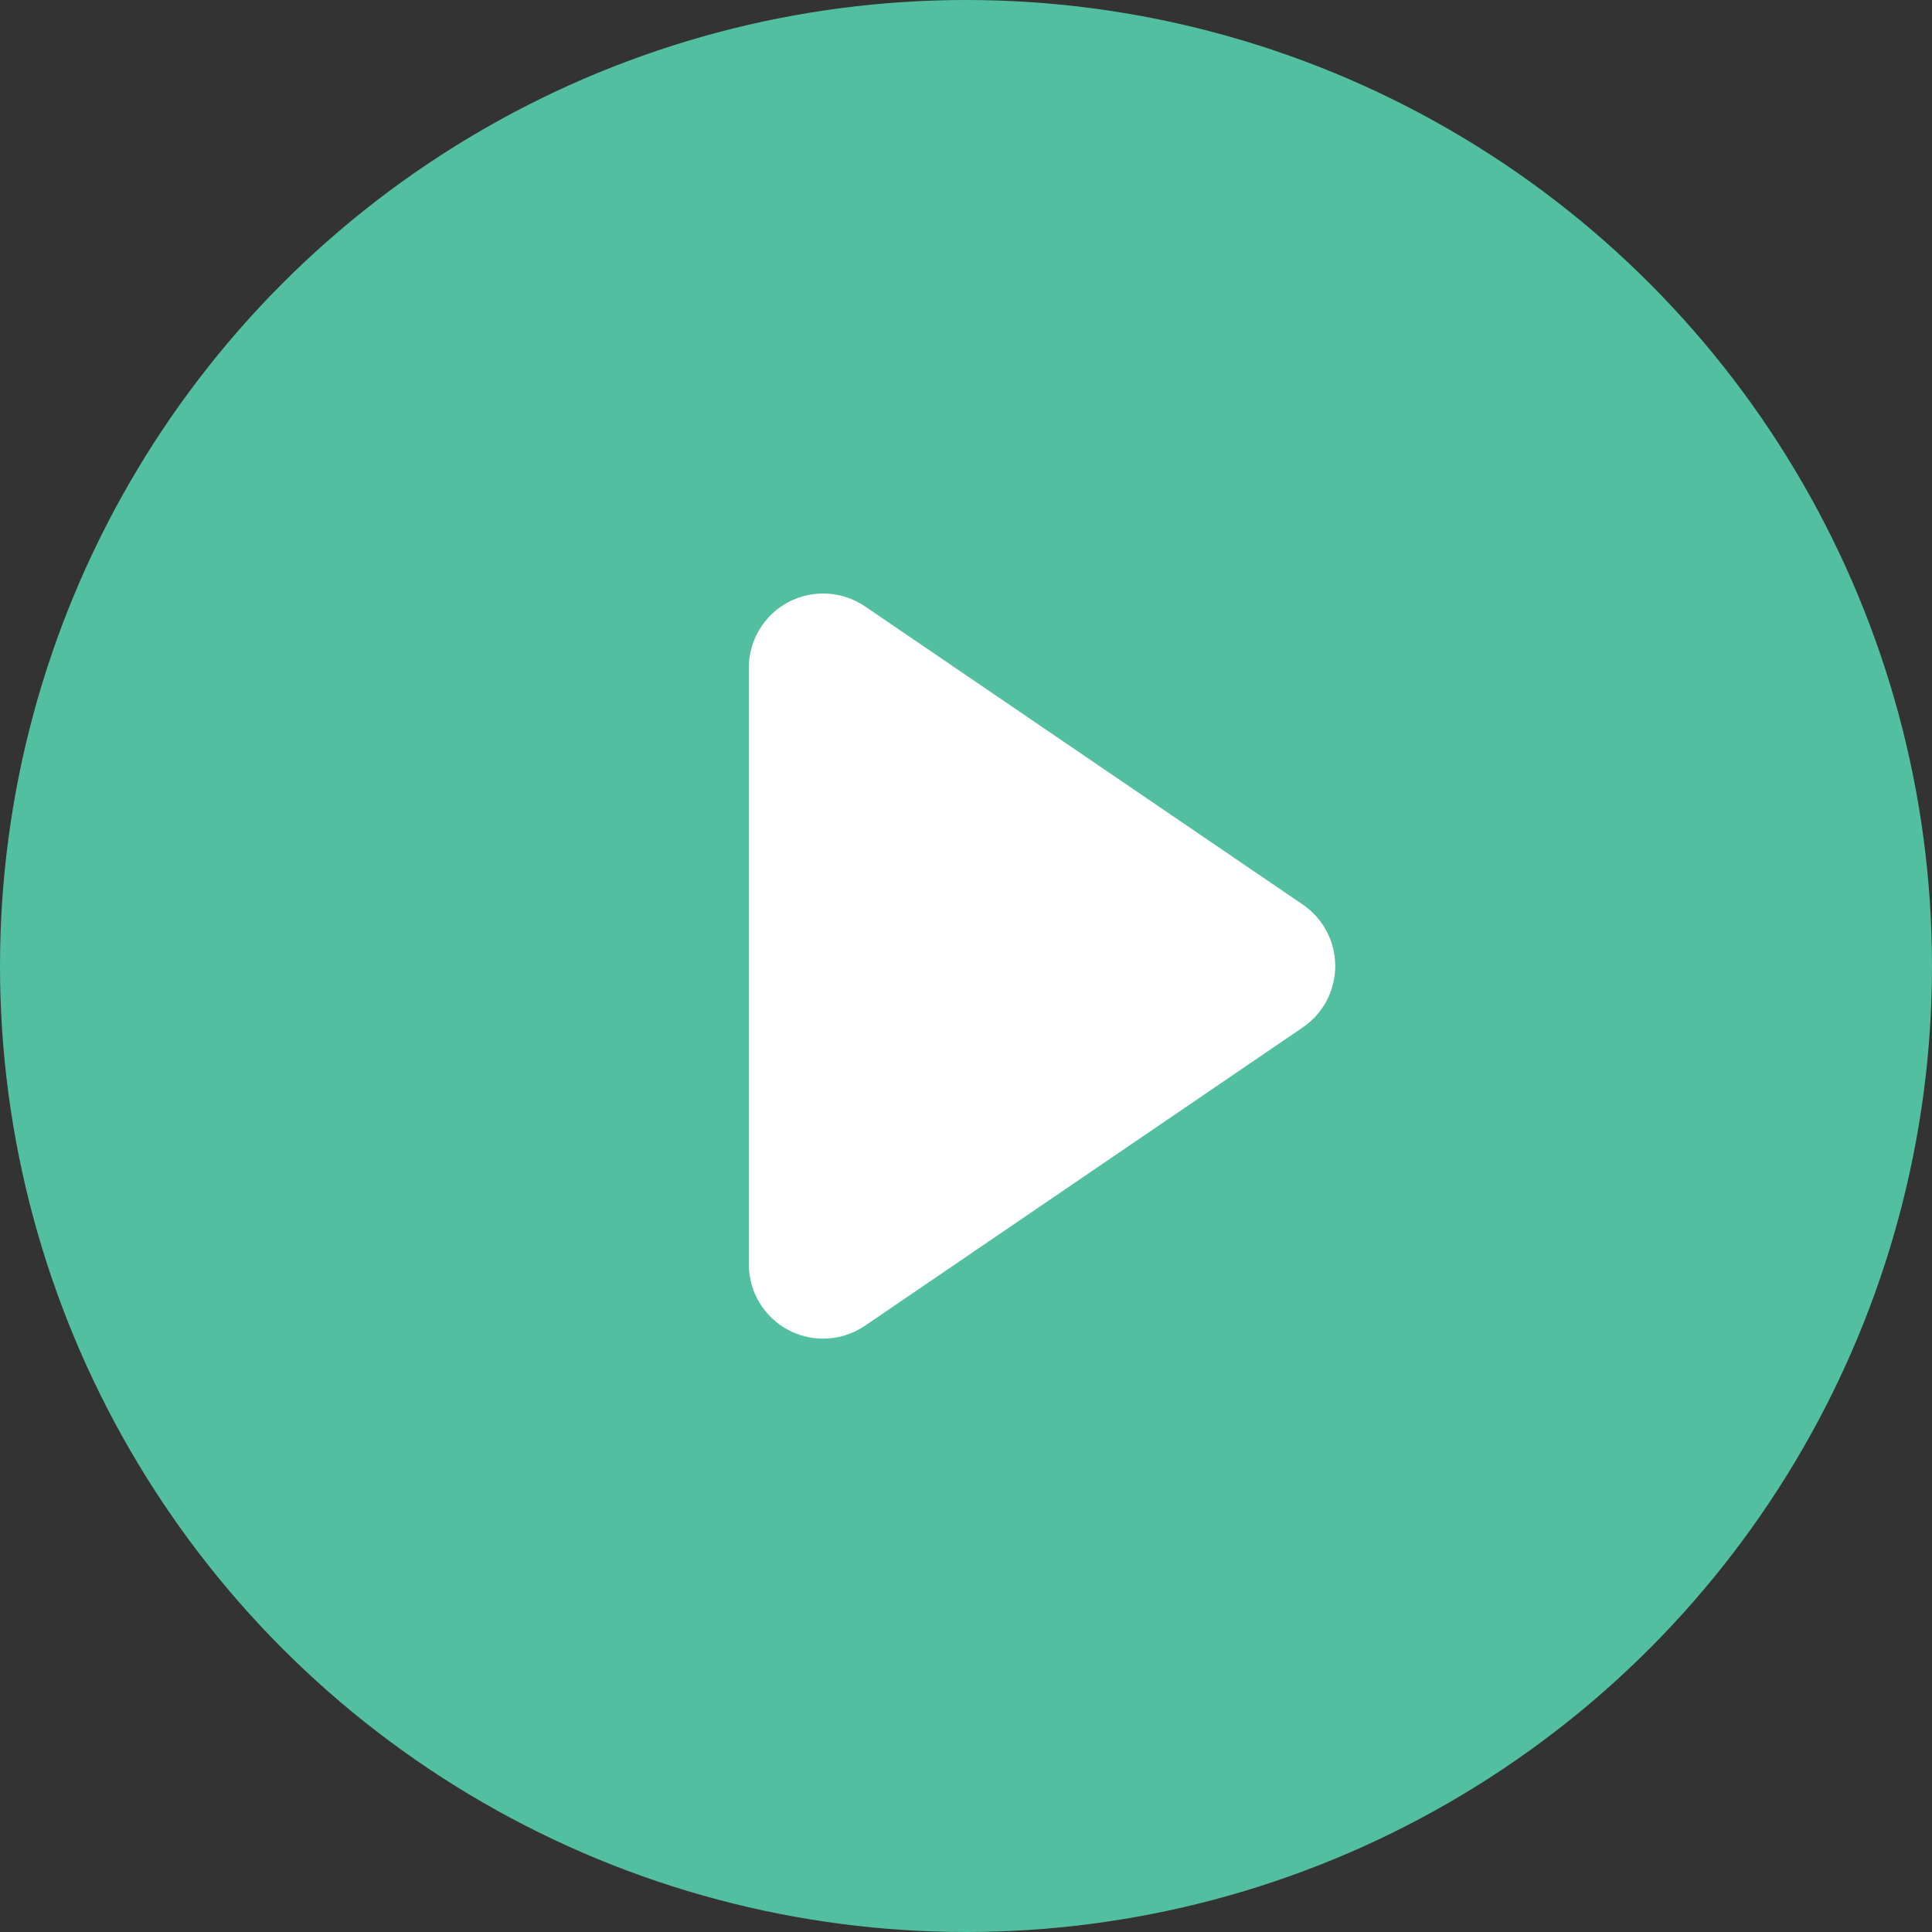 <?xml version="1.0" encoding="utf-8"?>
<!-- Generator: Adobe Illustrator 16.0.0, SVG Export Plug-In . SVG Version: 6.00 Build 0)  -->
<!DOCTYPE svg PUBLIC "-//W3C//DTD SVG 1.1//EN" "http://www.w3.org/Graphics/SVG/1.1/DTD/svg11.dtd">
<svg version="1.1" id="Layer_1" xmlns="http://www.w3.org/2000/svg" xmlns:xlink="http://www.w3.org/1999/xlink" x="0px" y="0px"
	 width="39.022px" height="39.022px" viewBox="0 0 39.022 39.022" enable-background="new 0 0 39.022 39.022" xml:space="preserve">
<rect x="0" y="0" width="39.022" height="39.022" fill="#333333" stroke="none"/>
<circle fill="#53BFA1" cx="19.511" cy="19.511" r="19.511"/>
<g>
	<polygon fill="#FFFFFF" points="25.468,19.511 16.625,25.538 16.625,13.487 	"/>
	<path fill="#FFFFFF" d="M16.625,27.038c-0.24,0-0.481-0.058-0.701-0.174c-0.491-0.26-0.799-0.77-0.799-1.326V13.487
		c0-0.556,0.308-1.066,0.799-1.326c0.492-0.259,1.086-0.226,1.546,0.086l8.844,6.024c0.41,0.279,0.655,0.744,0.655,1.24
		s-0.245,0.96-0.655,1.24l-8.844,6.026C17.215,26.95,16.92,27.038,16.625,27.038z M18.125,16.324V22.7l4.68-3.189L18.125,16.324z"/>
</g>
</svg>
